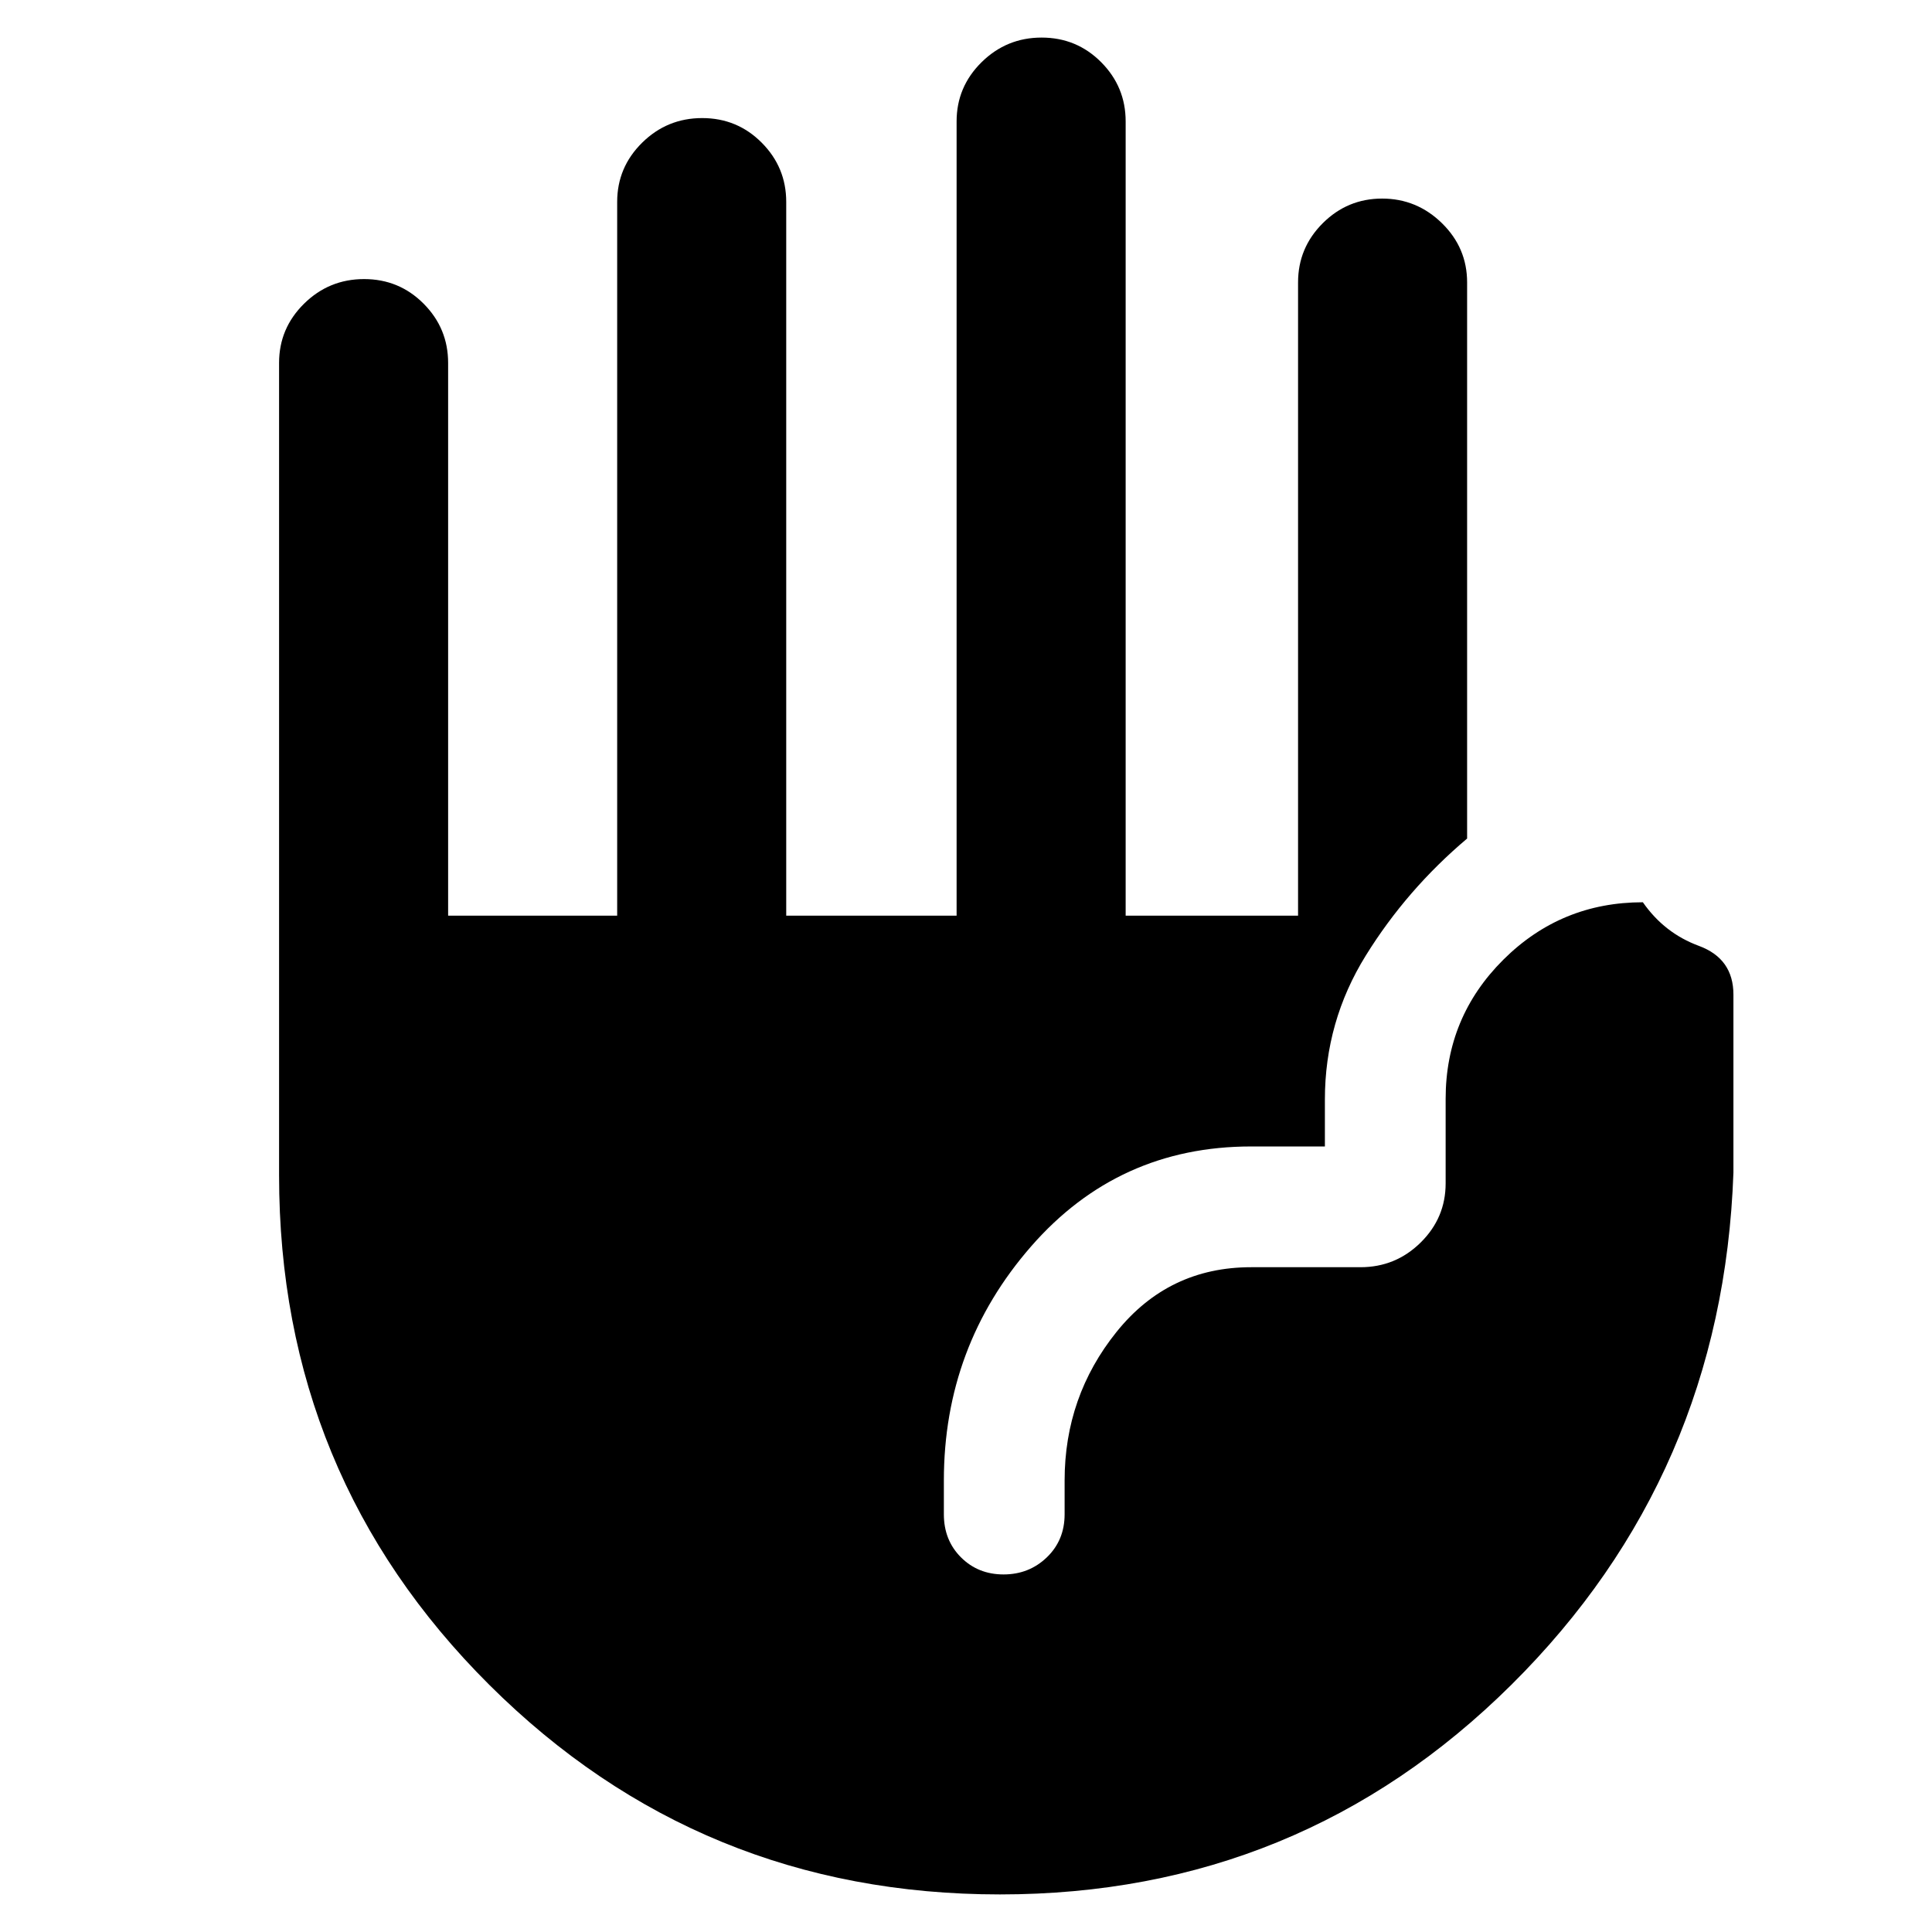 <svg xmlns="http://www.w3.org/2000/svg" height="40" viewBox="0 -960 960 960" width="40"><path d="M496.86-18.67q-149.11 0-253.65-104.06Q138.67-226.79 138.67-376v-403.67q0-17.18 12.4-29.42 12.41-12.24 29.84-12.24 17.42 0 29.59 12.24 12.17 12.24 12.17 29.42V-505h84v-354.67q0-17.18 12.4-29.42 12.41-12.24 29.84-12.24 17.42 0 29.59 12.24 12.17 12.24 12.17 29.42V-505h84.66v-394.67q0-17.18 12.41-29.42 12.41-12.24 29.83-12.24 17.43 0 29.6 12.24 12.16 12.24 12.16 29.42V-505H645v-314.67q0-17.18 12.27-29.42 12.27-12.24 29.5-12.24t29.73 12.24q12.5 12.24 12.5 29.42v276.34q-30 25.33-50.33 58.11-20.34 32.78-20.34 71.55v23.34h-36.66q-66 0-109.34 49.68Q469-290.97 469-224.33v16.77q0 12.89 8.5 21.39t21.17 8.5q12.66 0 21.5-8.5 8.83-8.5 8.83-21.39v-16.77q0-41.77 25.83-73.89 25.84-32.11 66.84-32.11H676q17.47 0 29.9-12.25 12.43-12.24 12.43-29.42v-42q0-40.59 28.67-69.13 28.67-28.54 69.33-28.54Q827-496.33 844.17-490q17.16 6.33 17.16 24.24v88.43Q856-227 750.98-122.83 645.97-18.67 496.86-18.67Z"/></svg>